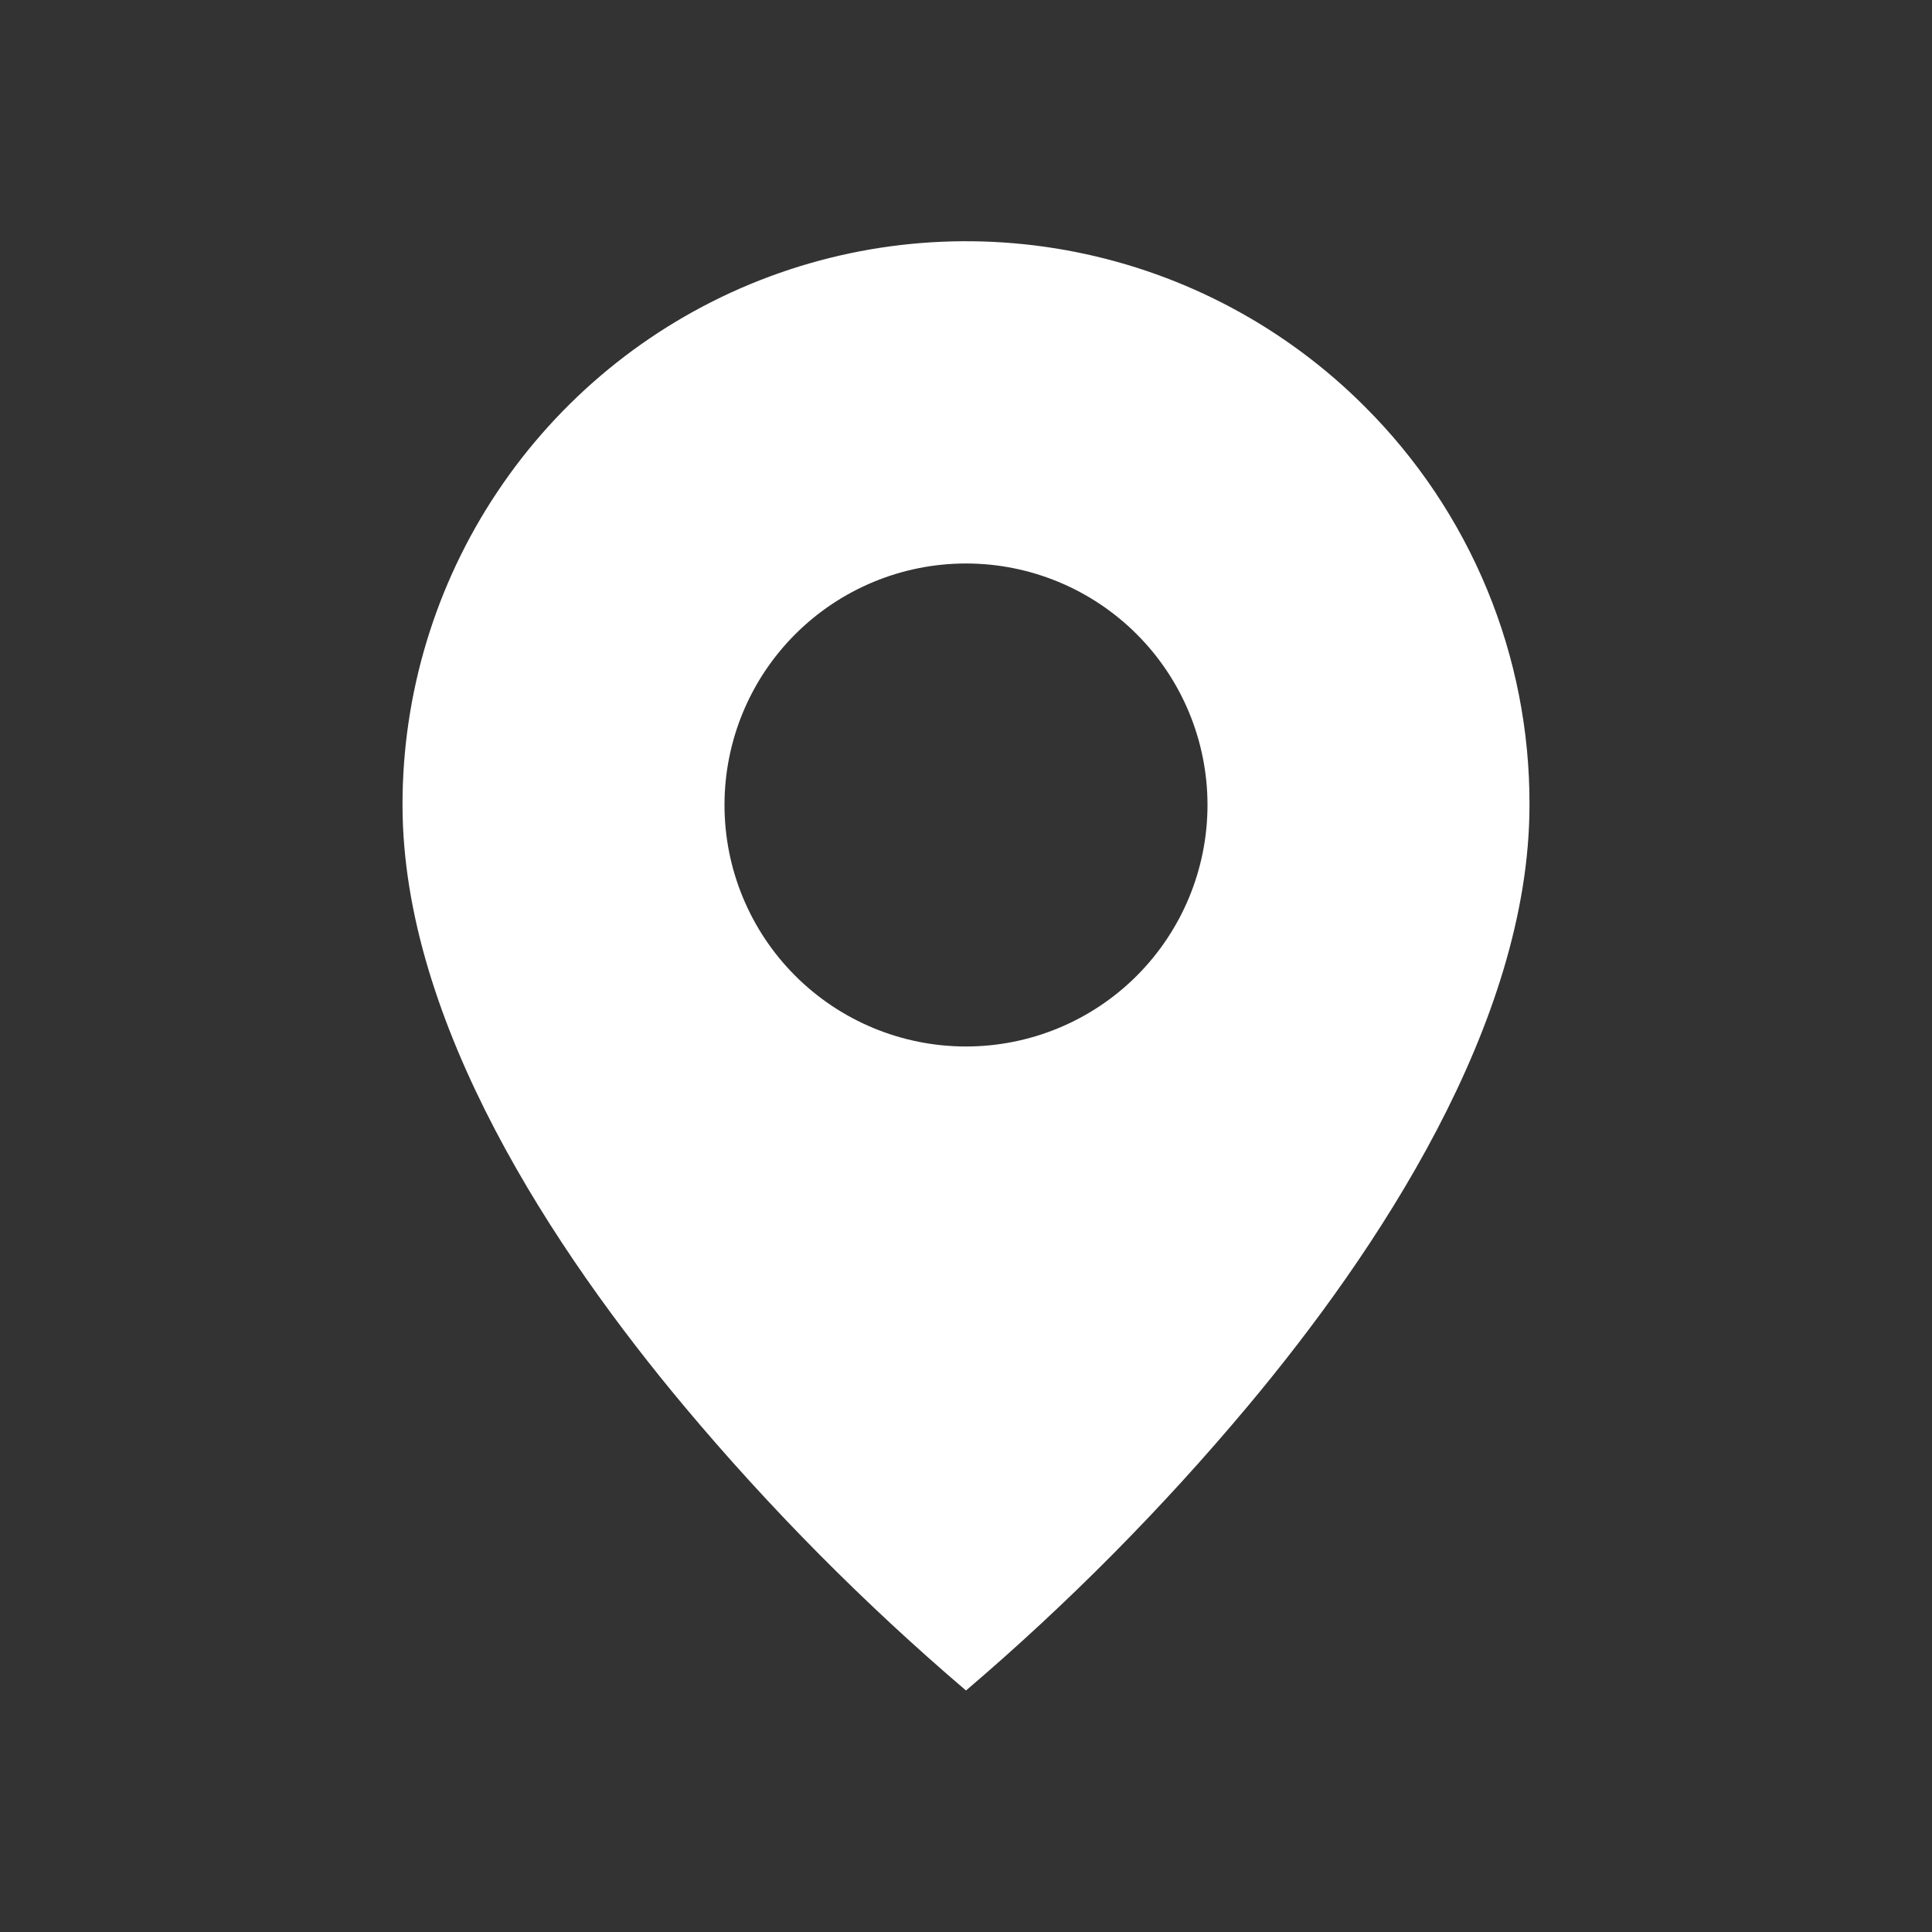 <svg width="38" height="38" viewBox="0 0 38 38" fill="none" xmlns="http://www.w3.org/2000/svg">
<rect x="0" y="0" width="38" height="38" fill="#333333" stroke="none"/>
<path d="M19 33.25C17 31.544 15.146 29.674 13.458 27.659C10.925 24.633 7.917 20.127 7.917 15.833C7.915 13.64 8.565 11.496 9.783 9.673C11.001 7.849 12.732 6.427 14.758 5.588C16.784 4.749 19.014 4.53 21.164 4.958C23.315 5.386 25.291 6.443 26.84 7.994C27.872 9.022 28.69 10.243 29.247 11.589C29.804 12.934 30.088 14.377 30.083 15.833C30.083 20.127 27.075 24.633 24.541 27.659C22.853 29.674 21 31.544 19 33.25ZM19 11.083C17.74 11.083 16.532 11.584 15.641 12.475C14.75 13.365 14.25 14.573 14.25 15.833C14.25 17.093 14.75 18.301 15.641 19.192C16.532 20.083 17.74 20.583 19 20.583C20.26 20.583 21.468 20.083 22.359 19.192C23.249 18.301 23.75 17.093 23.75 15.833C23.75 14.573 23.249 13.365 22.359 12.475C21.468 11.584 20.26 11.083 19 11.083Z" fill="white"/>
</svg>
